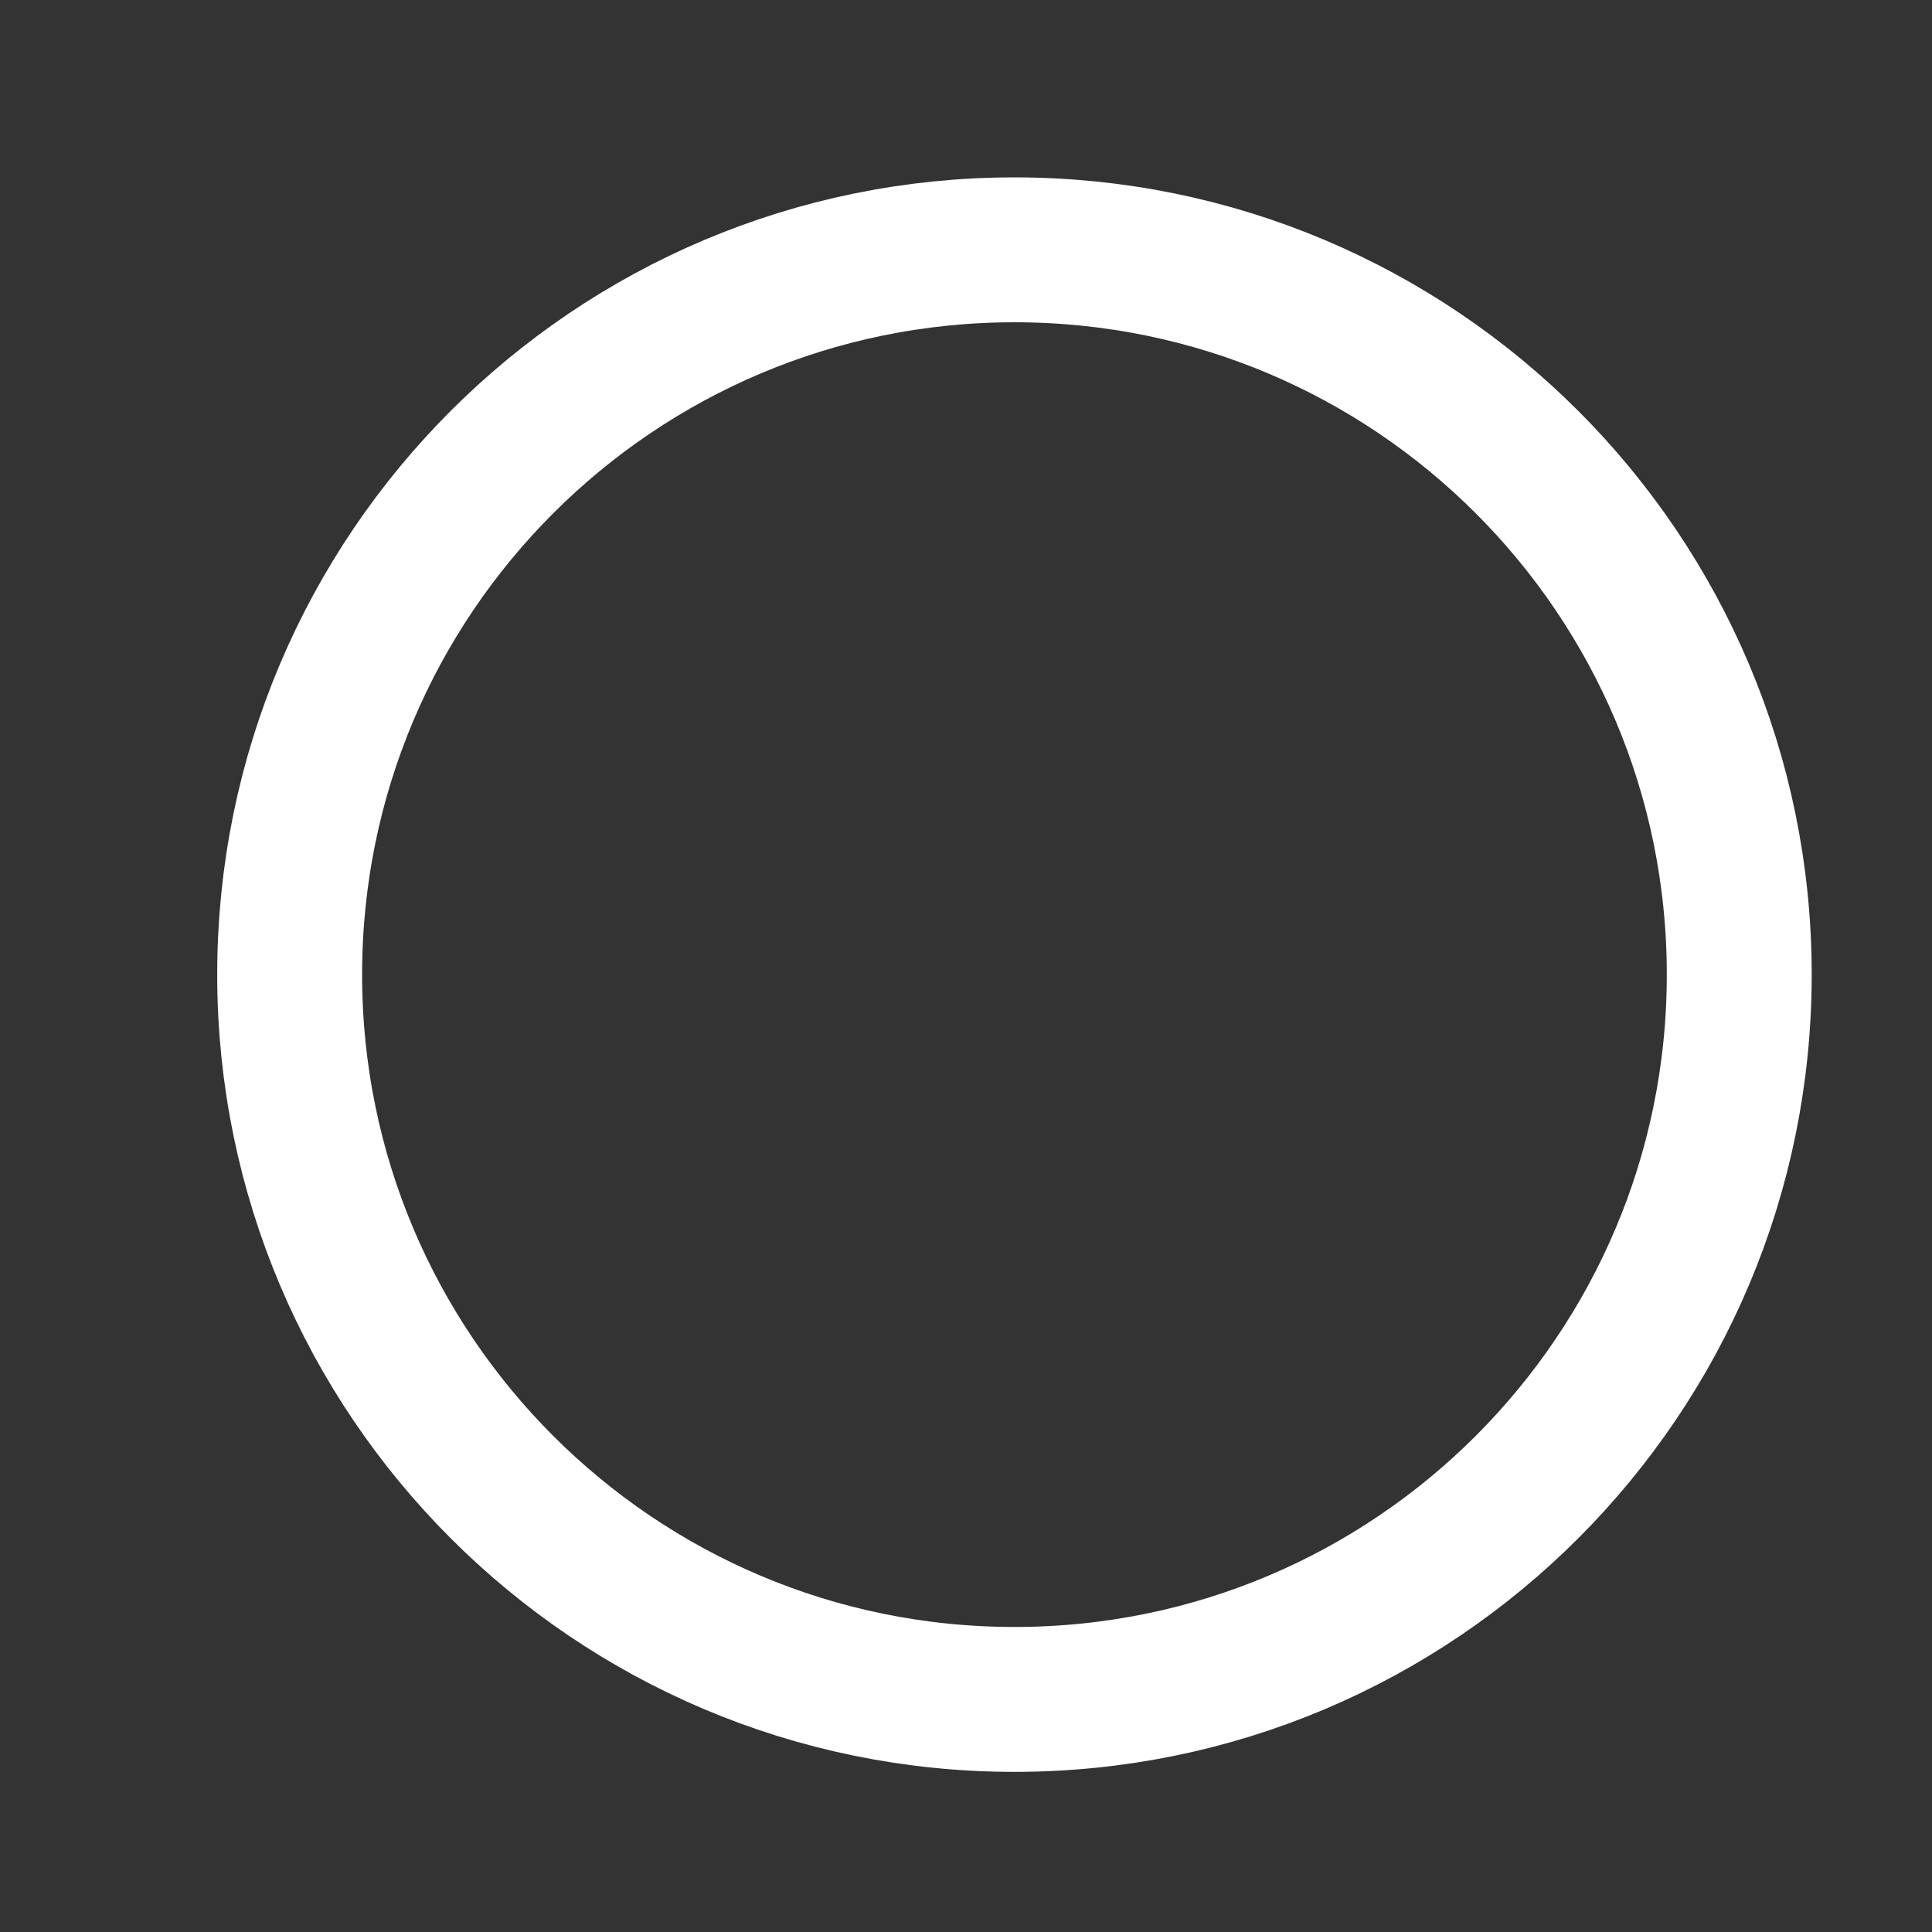<svg width="13" height="13" viewBox="0 0 13 13" fill="none" xmlns="http://www.w3.org/2000/svg">
<rect x="0" y="0" width="13" height="13" fill="#333333" stroke="none"/>
<g clip-path="url(#clip0_12833_60115)">
<path d="M6.826 11.435C9.52 11.435 11.703 9.251 11.703 6.558C11.703 3.864 9.52 1.681 6.826 1.681C4.133 1.681 1.949 3.864 1.949 6.558C1.949 9.251 4.133 11.435 6.826 11.435Z" stroke="white" stroke-width="0.975" stroke-linecap="round" stroke-linejoin="round"/>
</g>
<defs>
<clipPath id="clip0_12833_60115">
<rect width="11.705" height="11.705" fill="white" transform="translate(0.973 0.705)"/>
</clipPath>
</defs>
</svg>
